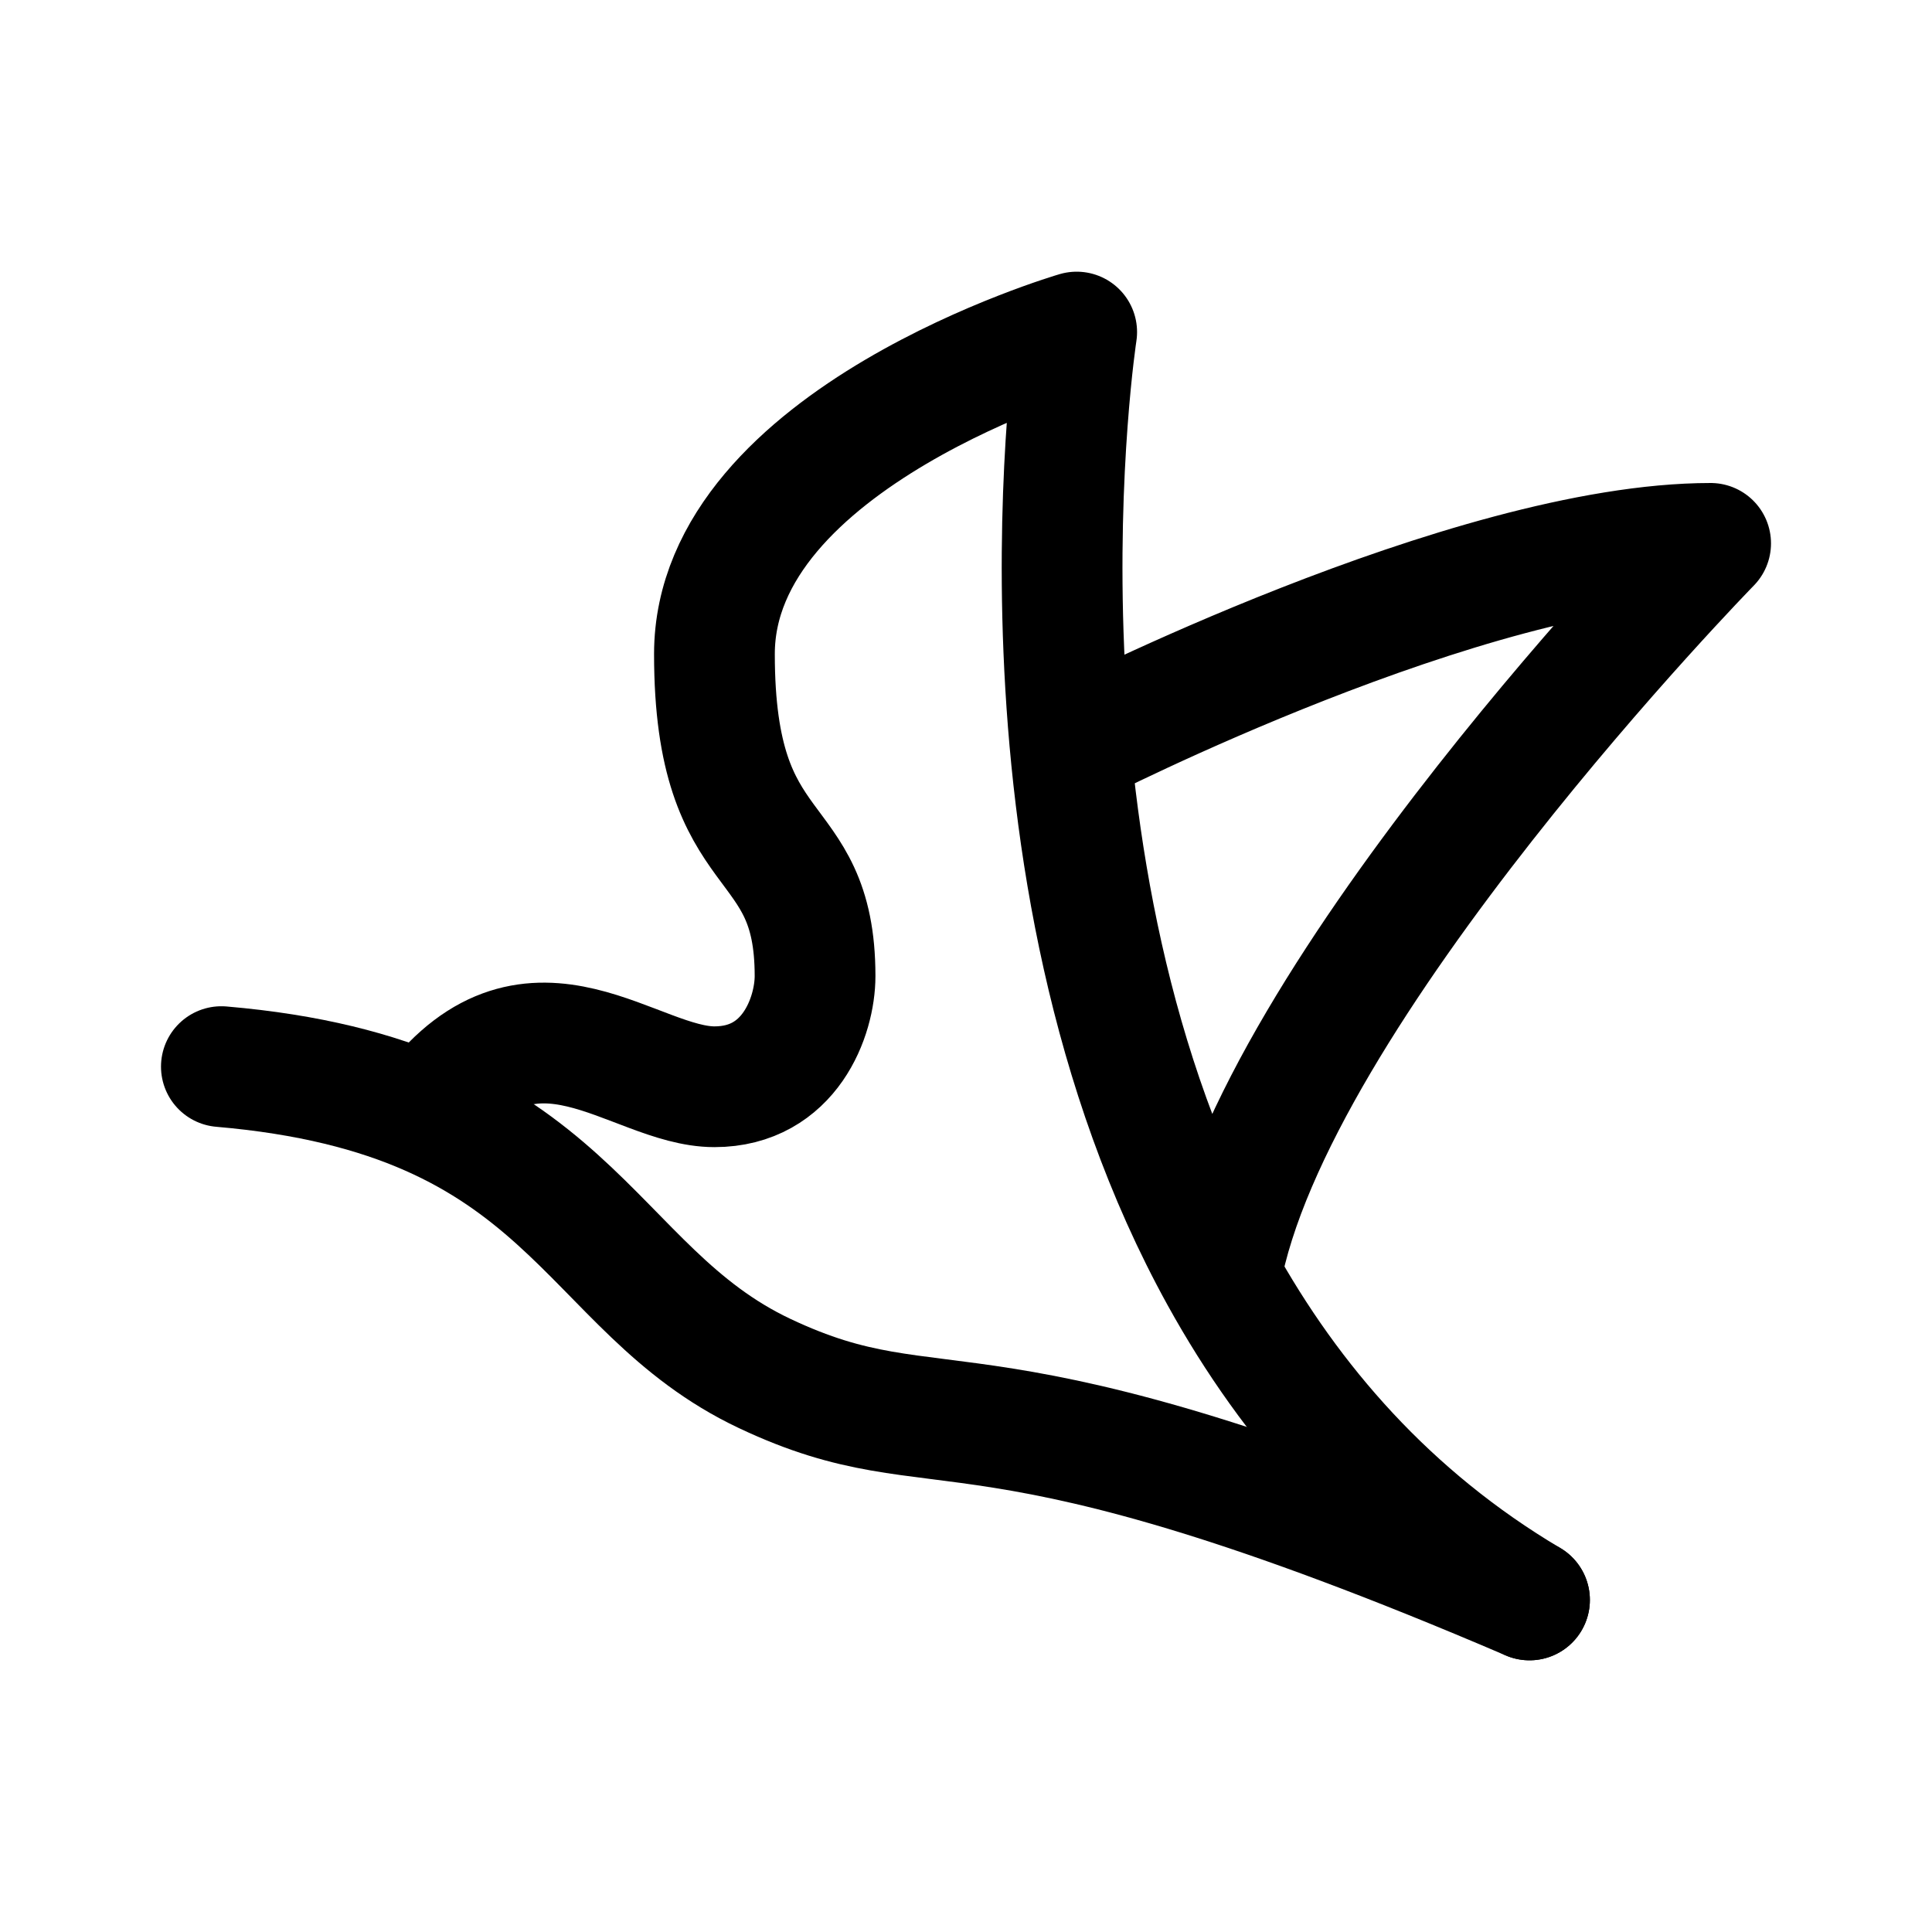 <svg xmlns="http://www.w3.org/2000/svg" width="192" height="192" fill="none"><path stroke="#000" stroke-linecap="round" stroke-linejoin="round" stroke-width="12" d="M152 159c-56-24-58-14-76-22.5S57 109 22 106"/><path stroke="#000" stroke-linecap="round" stroke-linejoin="round" stroke-width="12" d="M152 159c-13.905-8.249-23.756-19.609-30.69-32.154M43 110c10-13 20-2 28-2 7.5 0 10-7 10-11 0-15-10-10.5-10-32s36-32 36-32-8.178 53.16 14.31 93.846M107 74s39-20 63-20c0 0-43.658 44.658-48.69 72.846"/></svg>